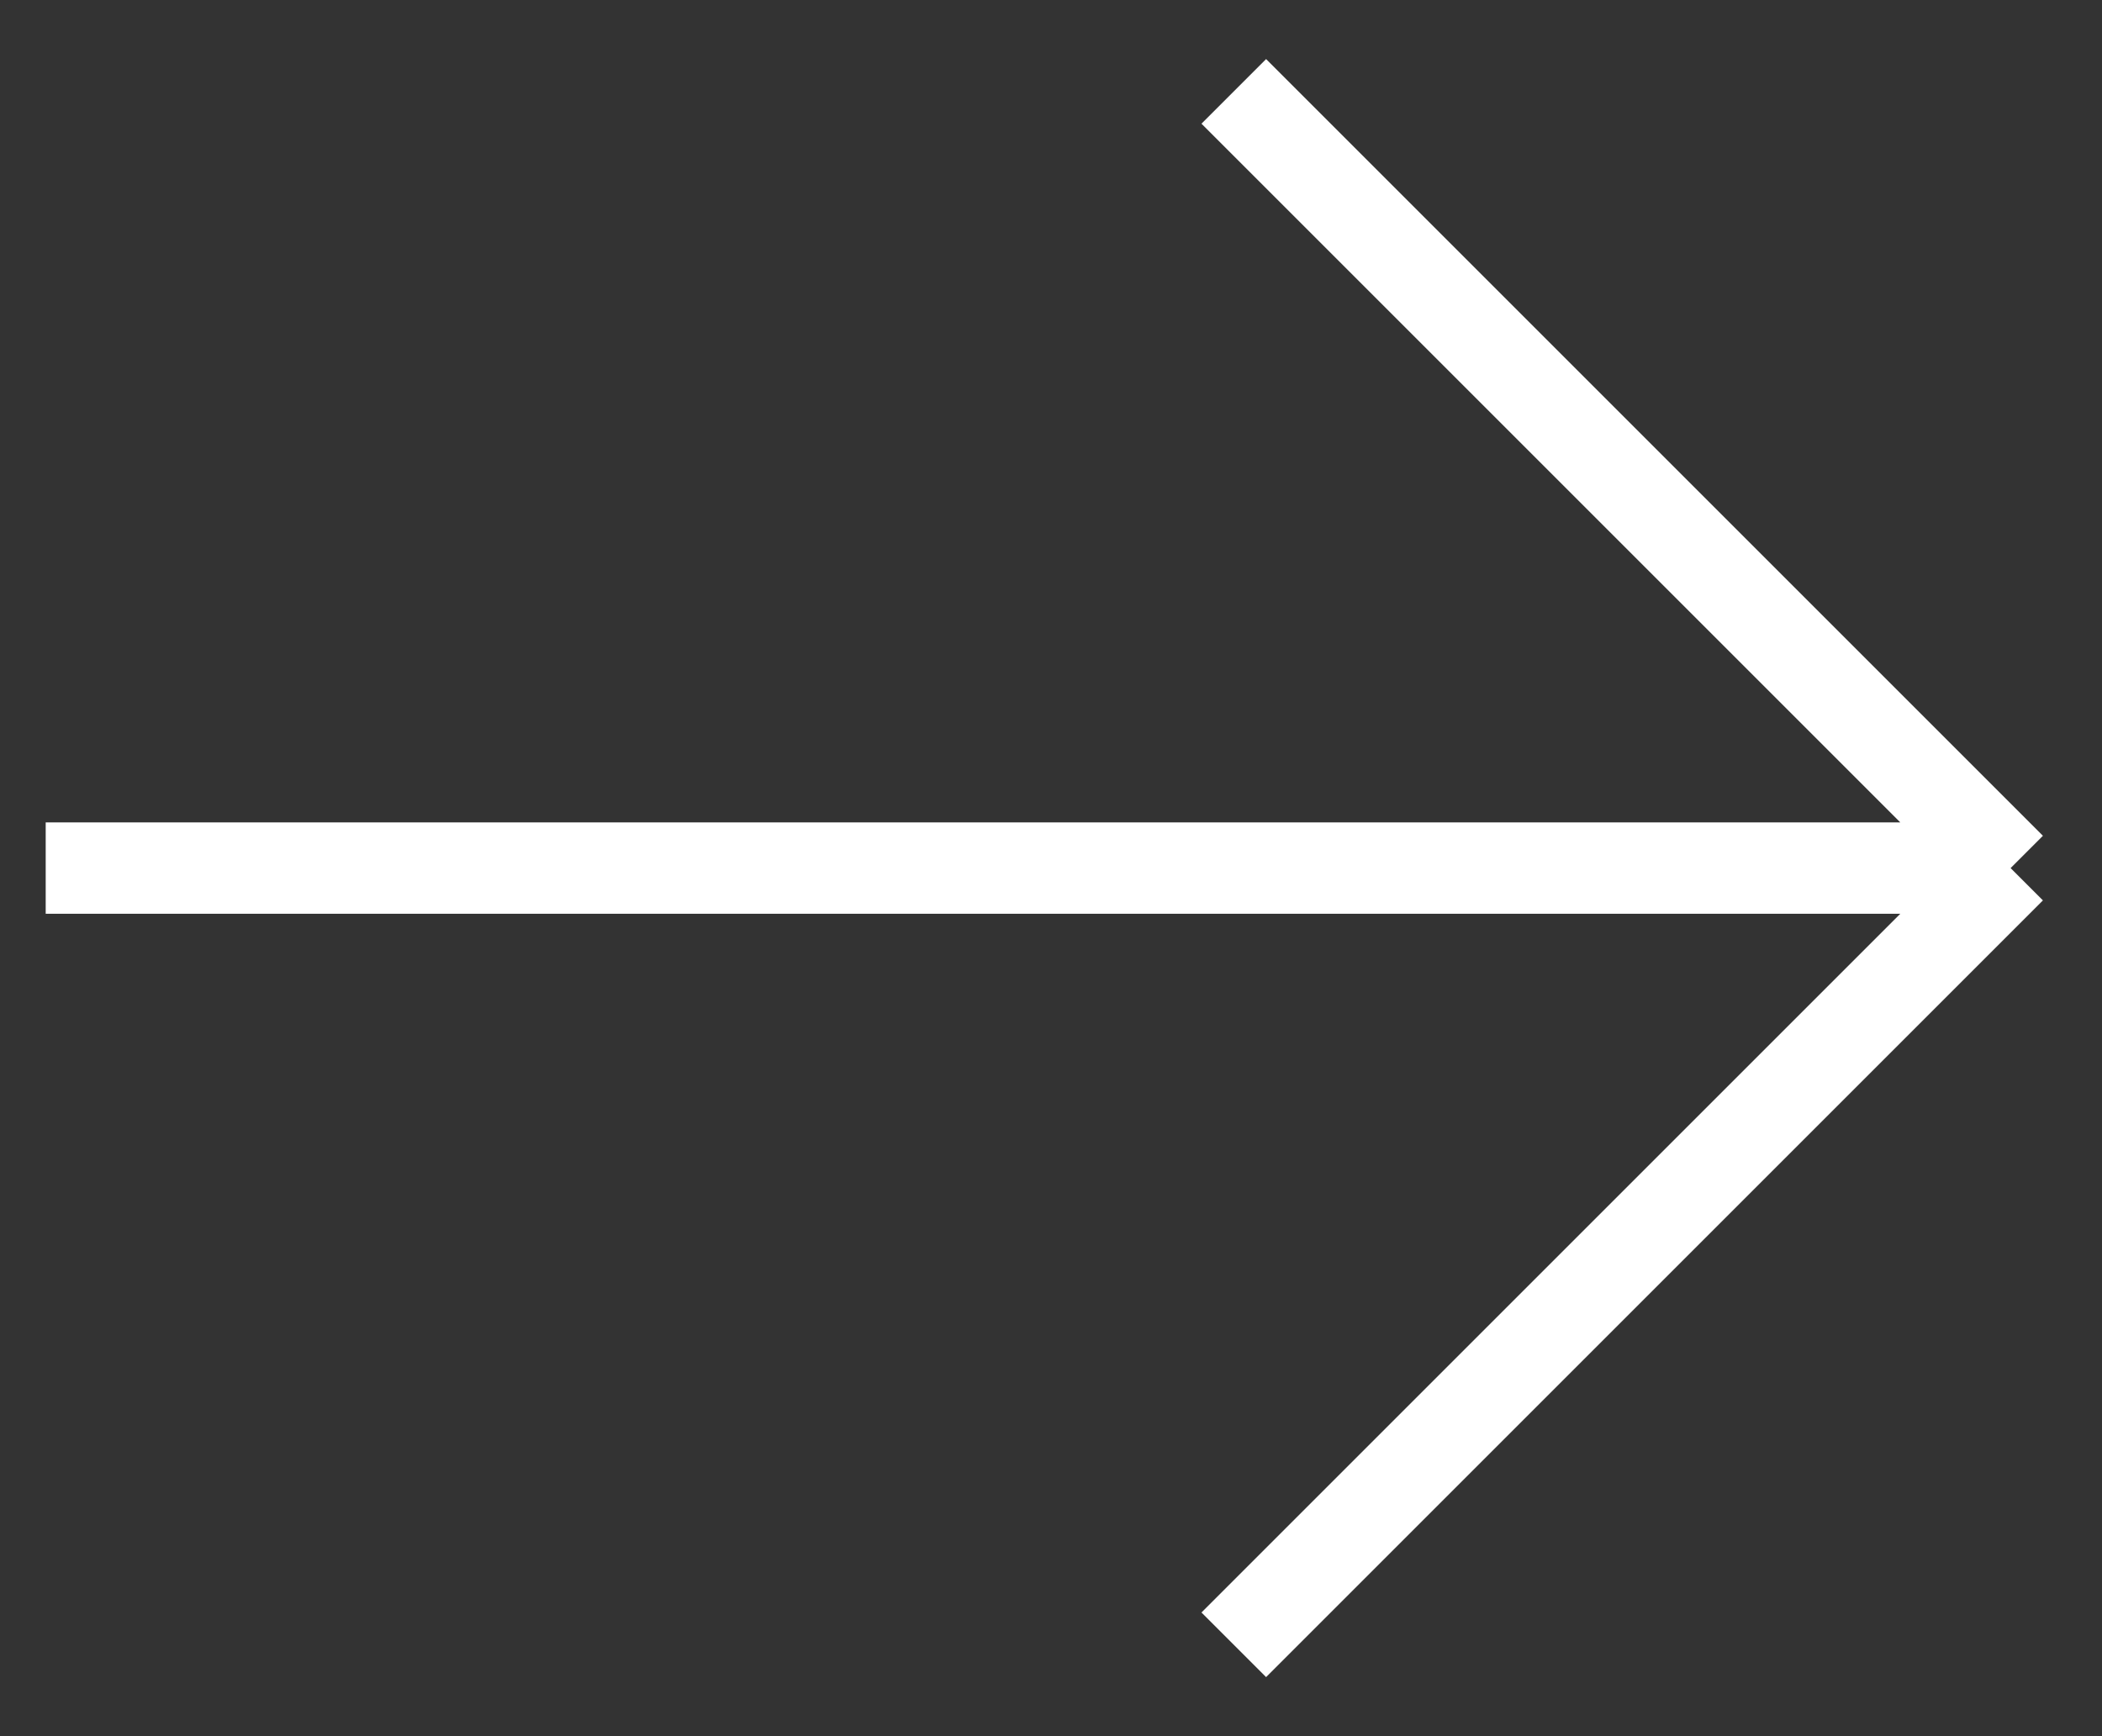 <svg width="23" height="19" viewBox="0 0 23 19" fill="none" xmlns="http://www.w3.org/2000/svg">
<rect x="0" y="0" width="23" height="19" fill="#333333" stroke="none"/>
<path d="M0.5 9.5L22 9.5M22 9.5L13.5 18M22 9.5L13.5 1" stroke="white"/>
</svg>
